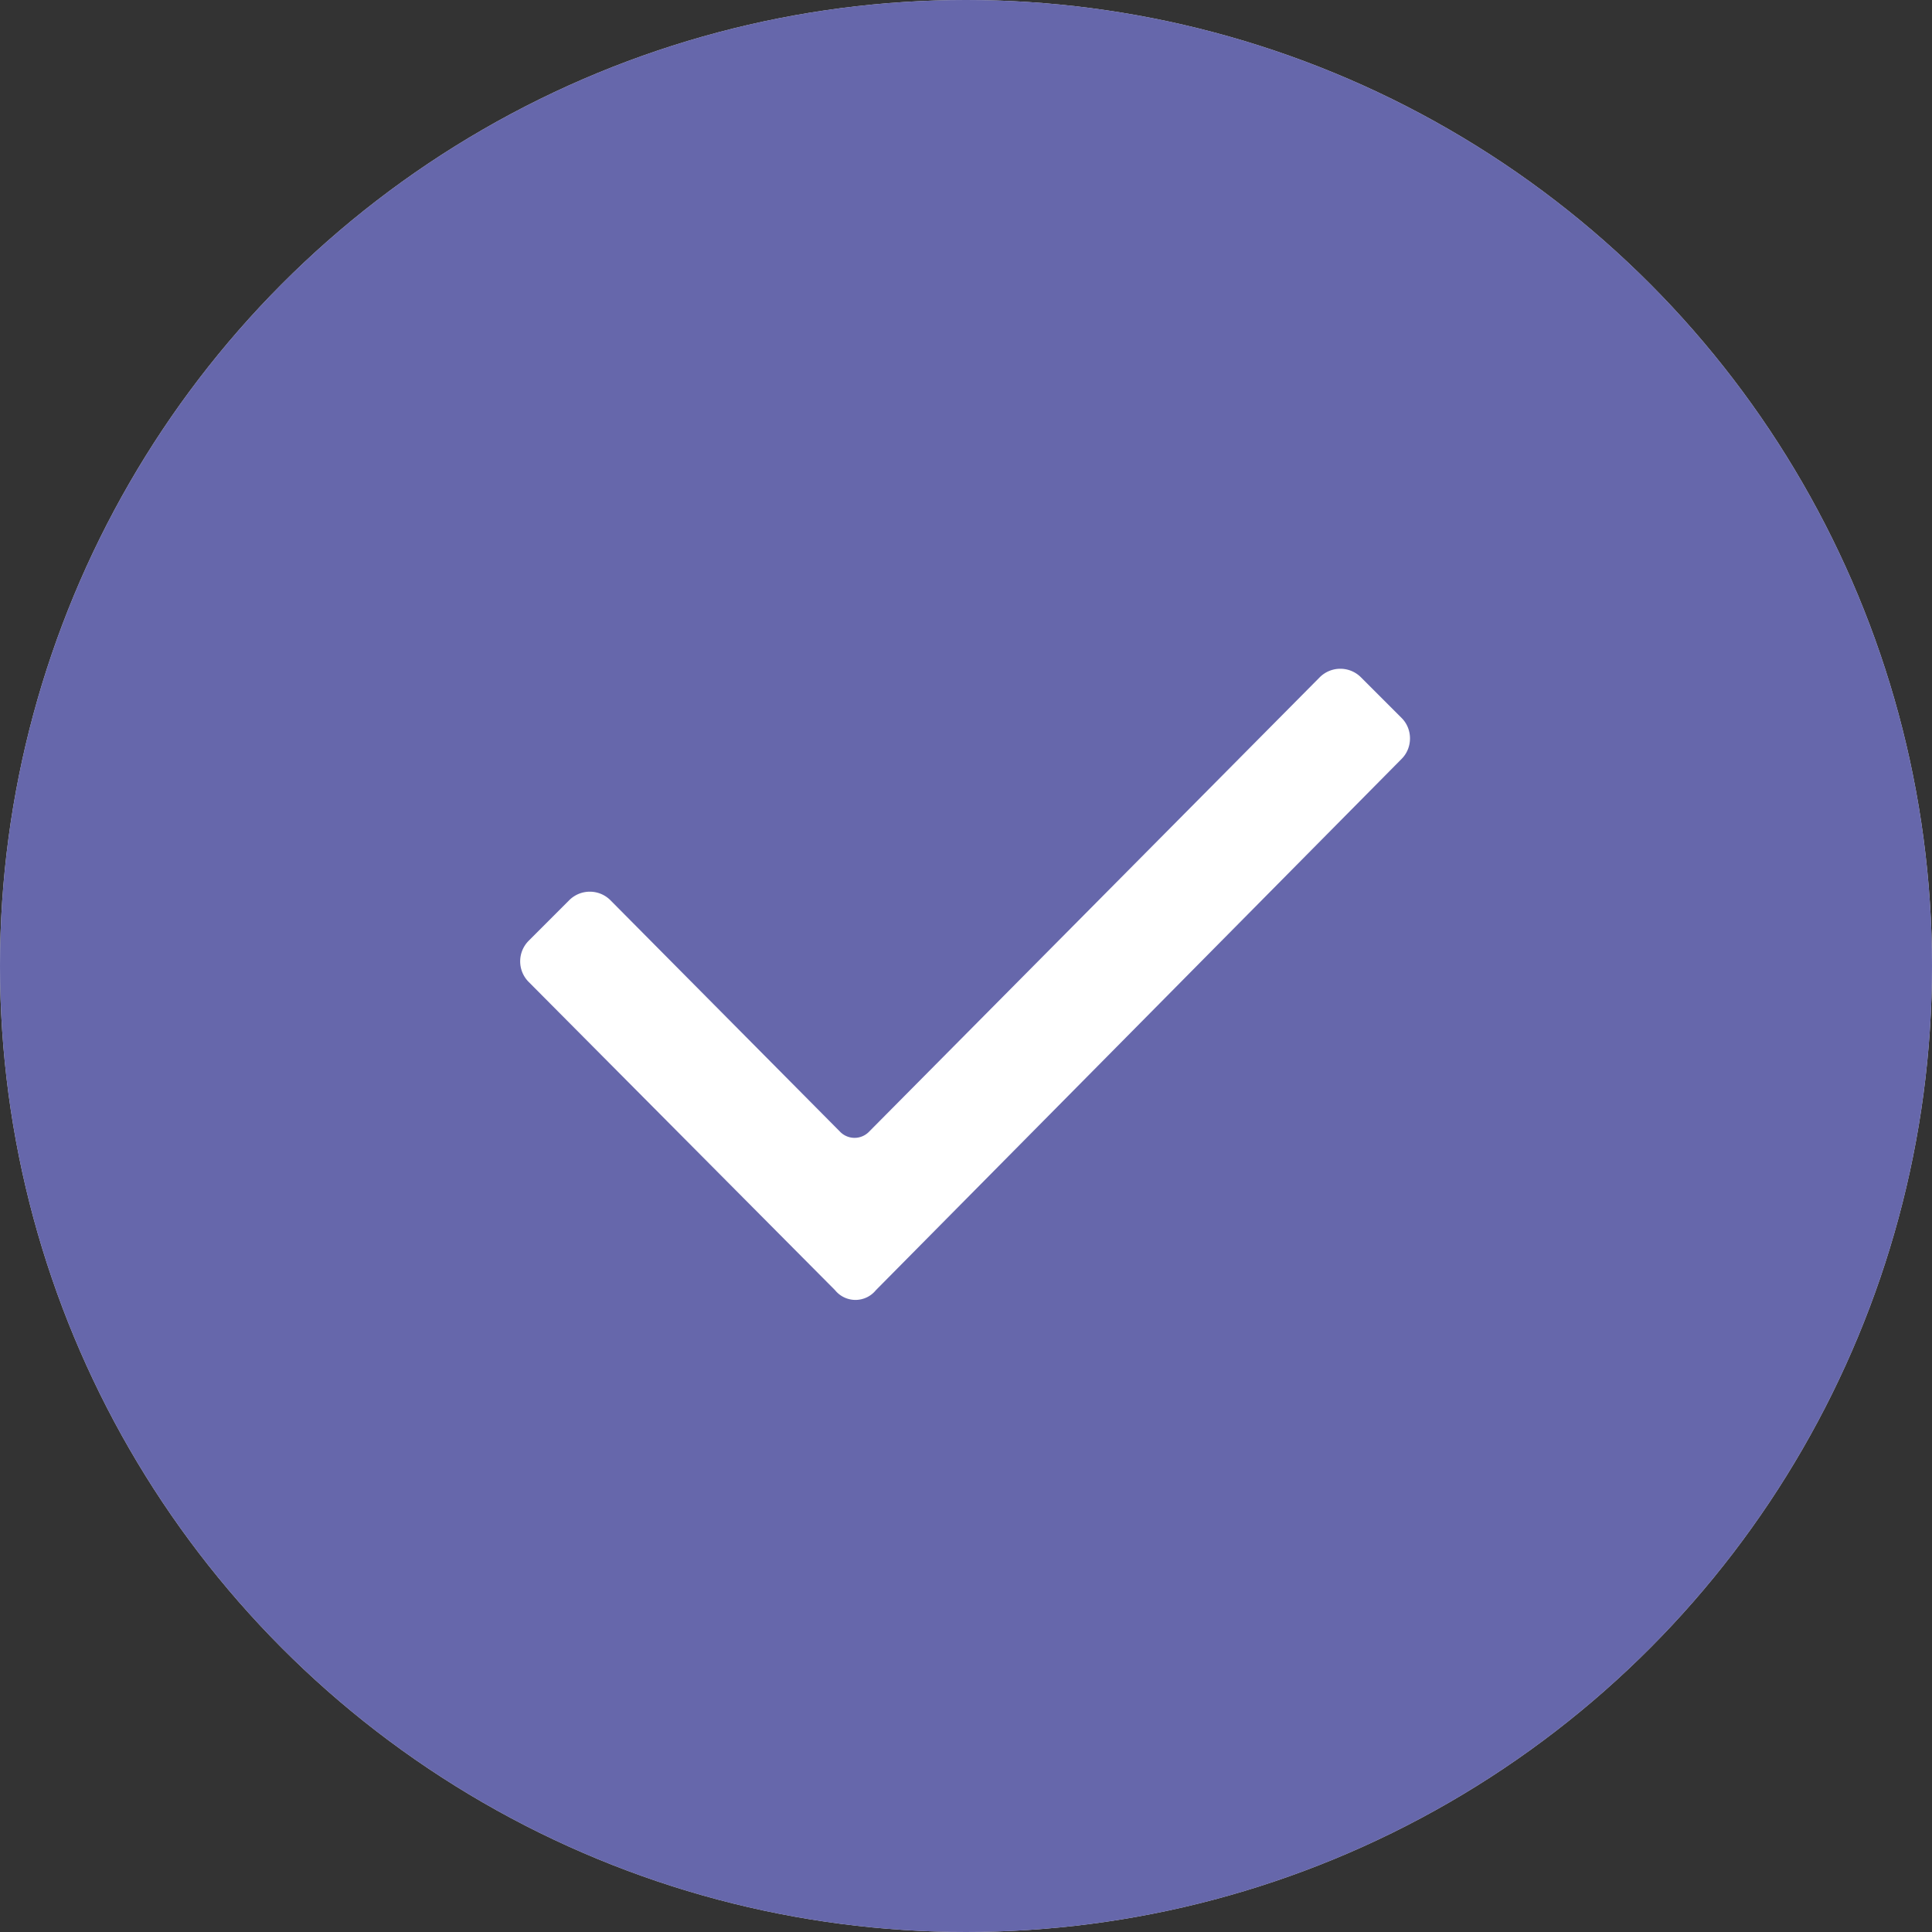 <svg width="80" height="80" viewBox="0 0 80 80" fill="none" xmlns="http://www.w3.org/2000/svg"><rect x="0" y="0" width="80" height="80" fill="#333333" stroke="none"/><circle cx="40" cy="40" r="35" stroke="#DDDBDA" stroke-width="10"/><circle cx="40" cy="40" r="40" fill="#6667AB"/><path fill-rule="evenodd" clip-rule="evenodd" d="M34.577 53.423l-12.692-12.77a1.207 1.207 0 0 1 0-1.691l1.692-1.693a1.207 1.207 0 0 1 1.692 0l9.539 9.616a.836.836 0 0 0 1.154 0l18.692-18.847a1.207 1.207 0 0 1 1.692 0l1.693 1.693c.461.461.461 1.23 0 1.692l-21.77 22a1.088 1.088 0 0 1-1.692 0z" fill="#fff"/></svg>